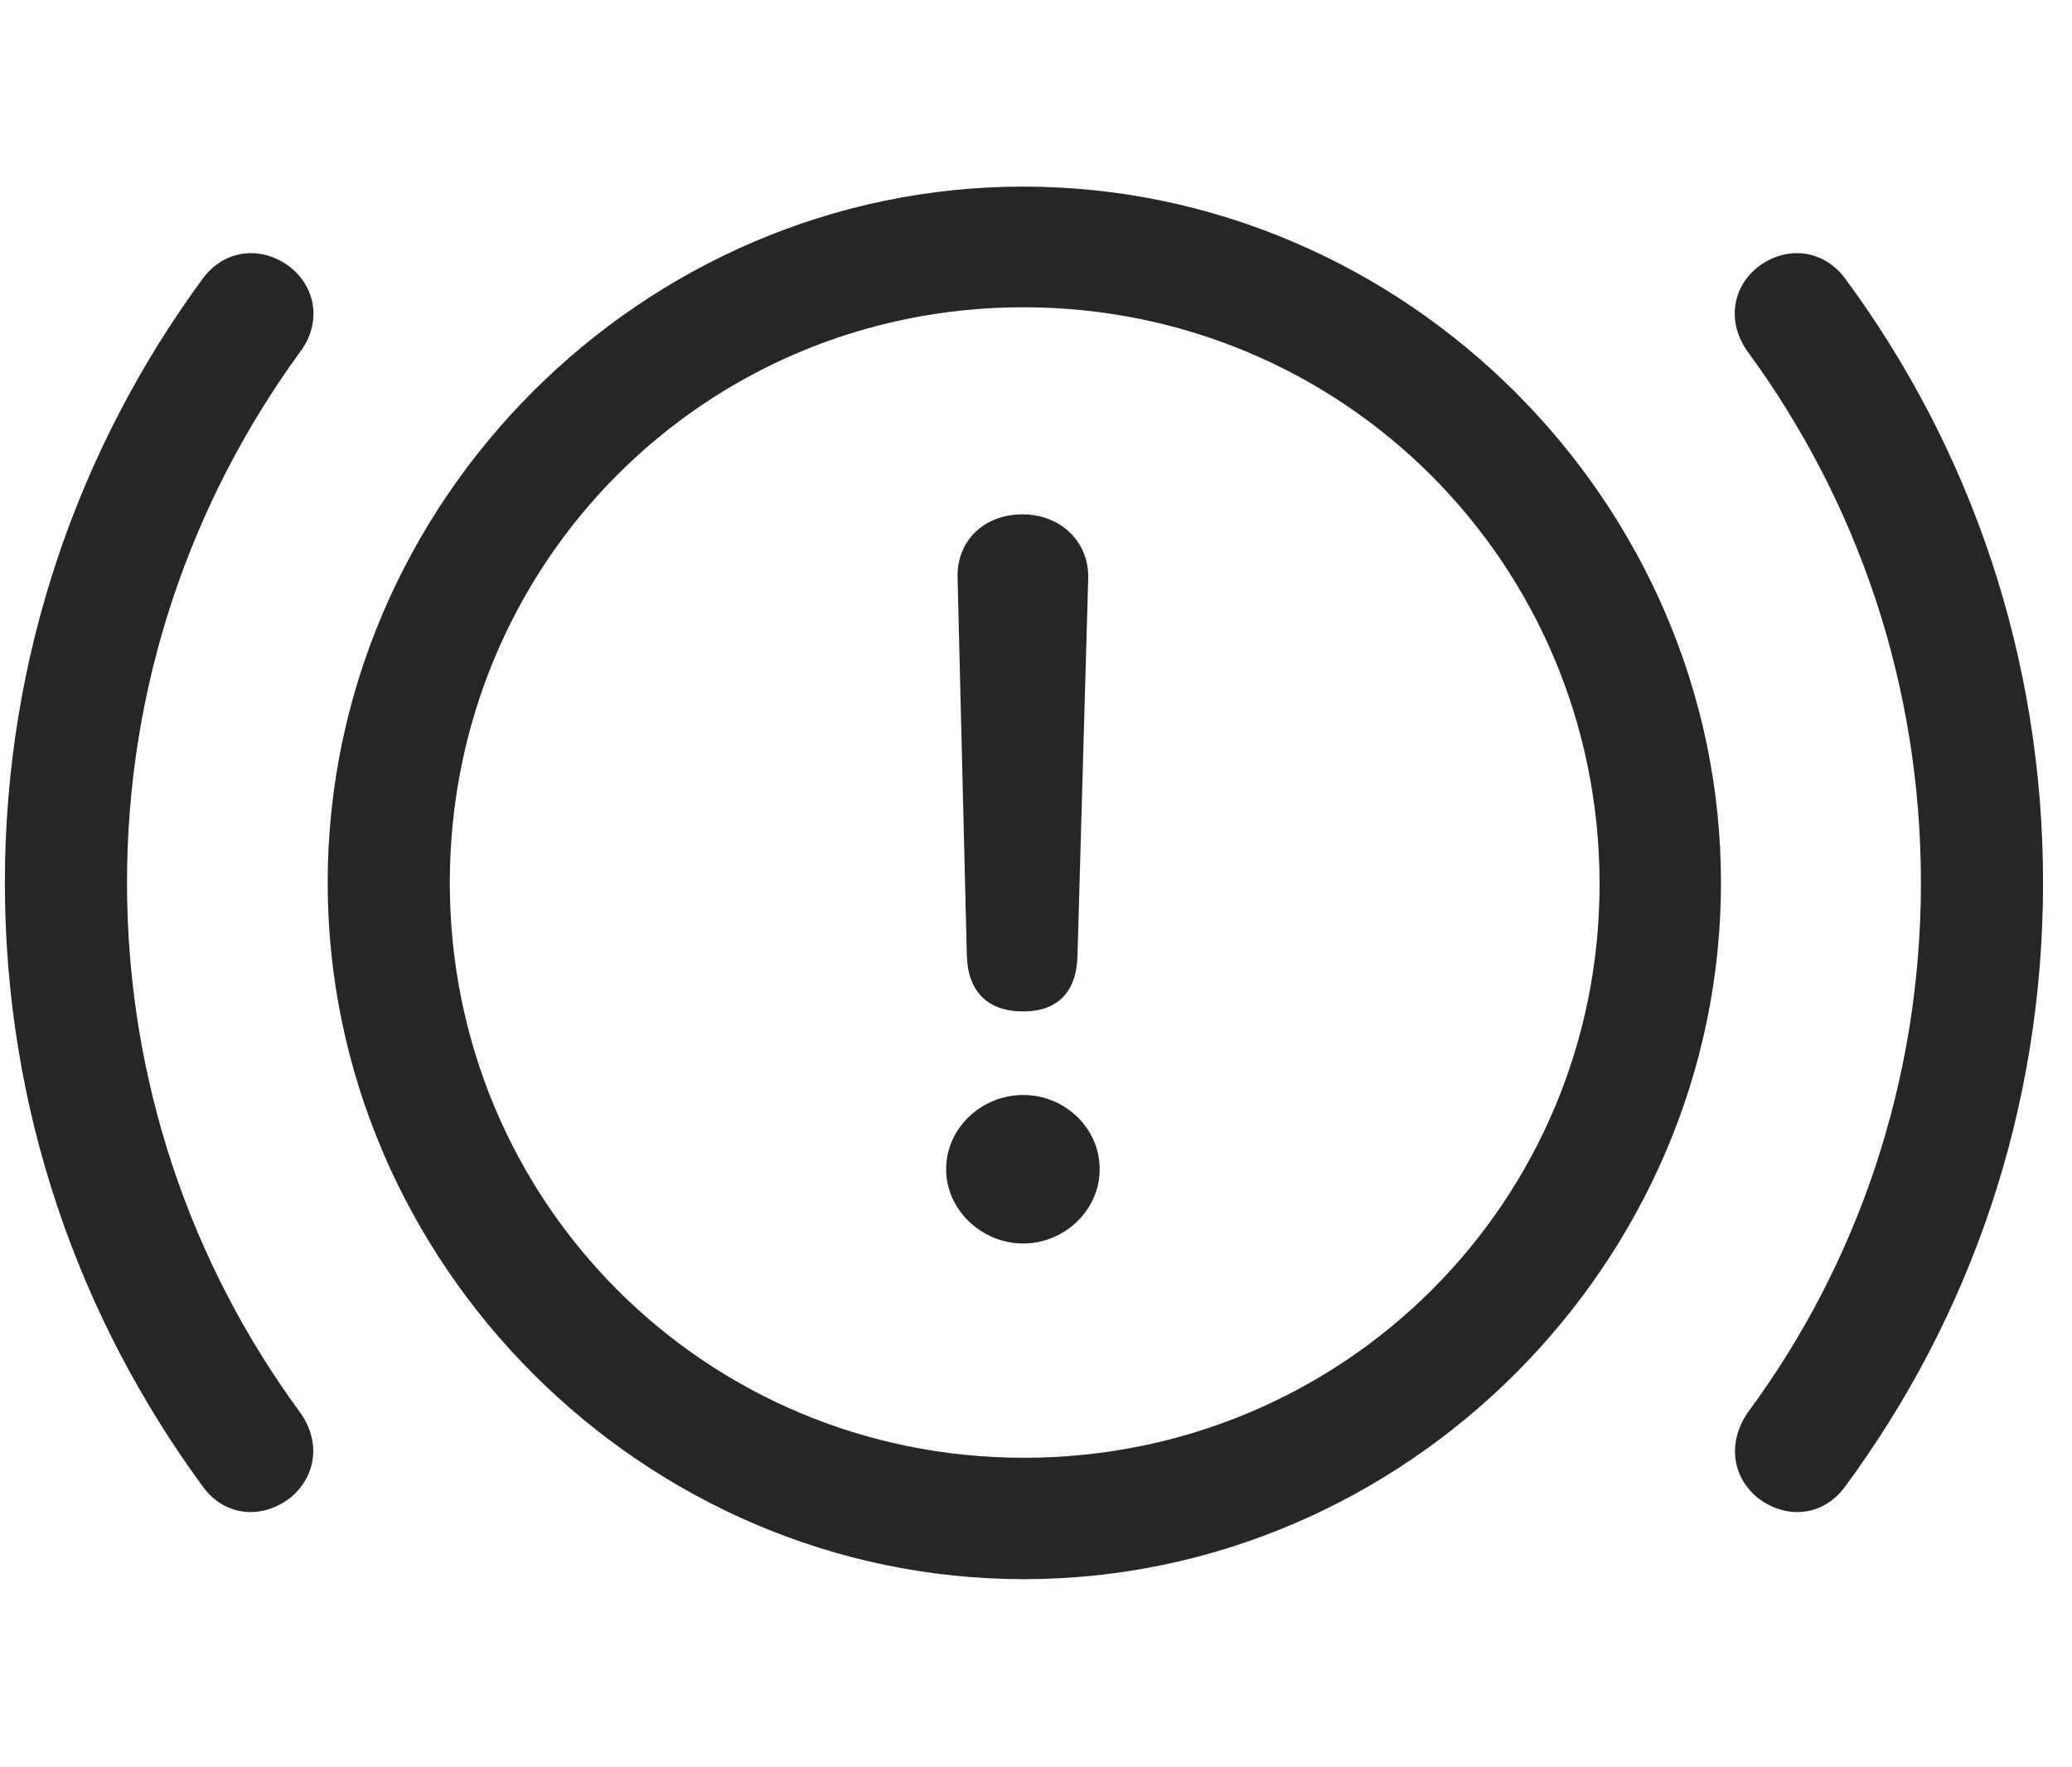 <svg width="34" height="29" viewBox="0 0 34 29" fill="currentColor" xmlns="http://www.w3.org/2000/svg">
<g clip-path="url(#clip0_2207_35905)">
<path d="M0.08 14.487C0.08 18.202 1.287 21.612 3.326 24.39C3.689 24.893 4.31 24.94 4.779 24.565C5.201 24.202 5.26 23.64 4.92 23.171C3.138 20.745 2.084 17.733 2.084 14.487C2.084 11.229 3.138 8.23 4.92 5.78C5.26 5.335 5.213 4.761 4.779 4.397C4.31 4.022 3.689 4.081 3.326 4.573C1.287 7.351 0.08 10.773 0.08 14.487ZM33.525 14.487C33.525 10.773 32.33 7.351 30.279 4.573C29.916 4.081 29.295 4.022 28.826 4.397C28.392 4.761 28.357 5.335 28.685 5.78C30.478 8.23 31.521 11.229 31.521 14.487C31.521 17.733 30.478 20.745 28.685 23.171C28.357 23.64 28.404 24.202 28.826 24.565C29.295 24.94 29.916 24.893 30.279 24.39C32.33 21.612 33.525 18.202 33.525 14.487Z" fill="currentColor" fill-opacity="0.85"/>
<path d="M16.802 25.913C23.049 25.913 28.24 20.733 28.24 14.487C28.24 8.241 23.049 3.062 16.791 3.062C10.545 3.062 5.377 8.229 5.377 14.487C5.377 20.733 10.556 25.913 16.802 25.913ZM16.802 23.921C11.576 23.921 7.381 19.726 7.381 14.487C7.381 9.237 11.564 5.042 16.791 5.042C22.029 5.042 26.236 9.237 26.248 14.487C26.259 19.714 22.052 23.921 16.802 23.921Z" fill="currentColor" fill-opacity="0.85"/>
<path d="M16.791 16.597C17.353 16.597 17.67 16.28 17.681 15.671L17.857 9.483C17.869 8.886 17.4 8.44 16.779 8.44C16.146 8.44 15.701 8.874 15.713 9.472L15.865 15.671C15.877 16.268 16.205 16.597 16.791 16.597ZM16.791 20.405C17.459 20.405 18.045 19.866 18.045 19.186C18.045 18.507 17.47 17.968 16.791 17.968C16.099 17.968 15.525 18.518 15.525 19.186C15.525 19.855 16.111 20.405 16.791 20.405Z" fill="currentColor" fill-opacity="0.85"/>
</g>
<defs>
<clipPath id="clip0_2207_35905">
<rect width="33.445" height="22.863" fill="currentColor" transform="translate(0.08 3.062)"/>
</clipPath>
</defs>
</svg>
